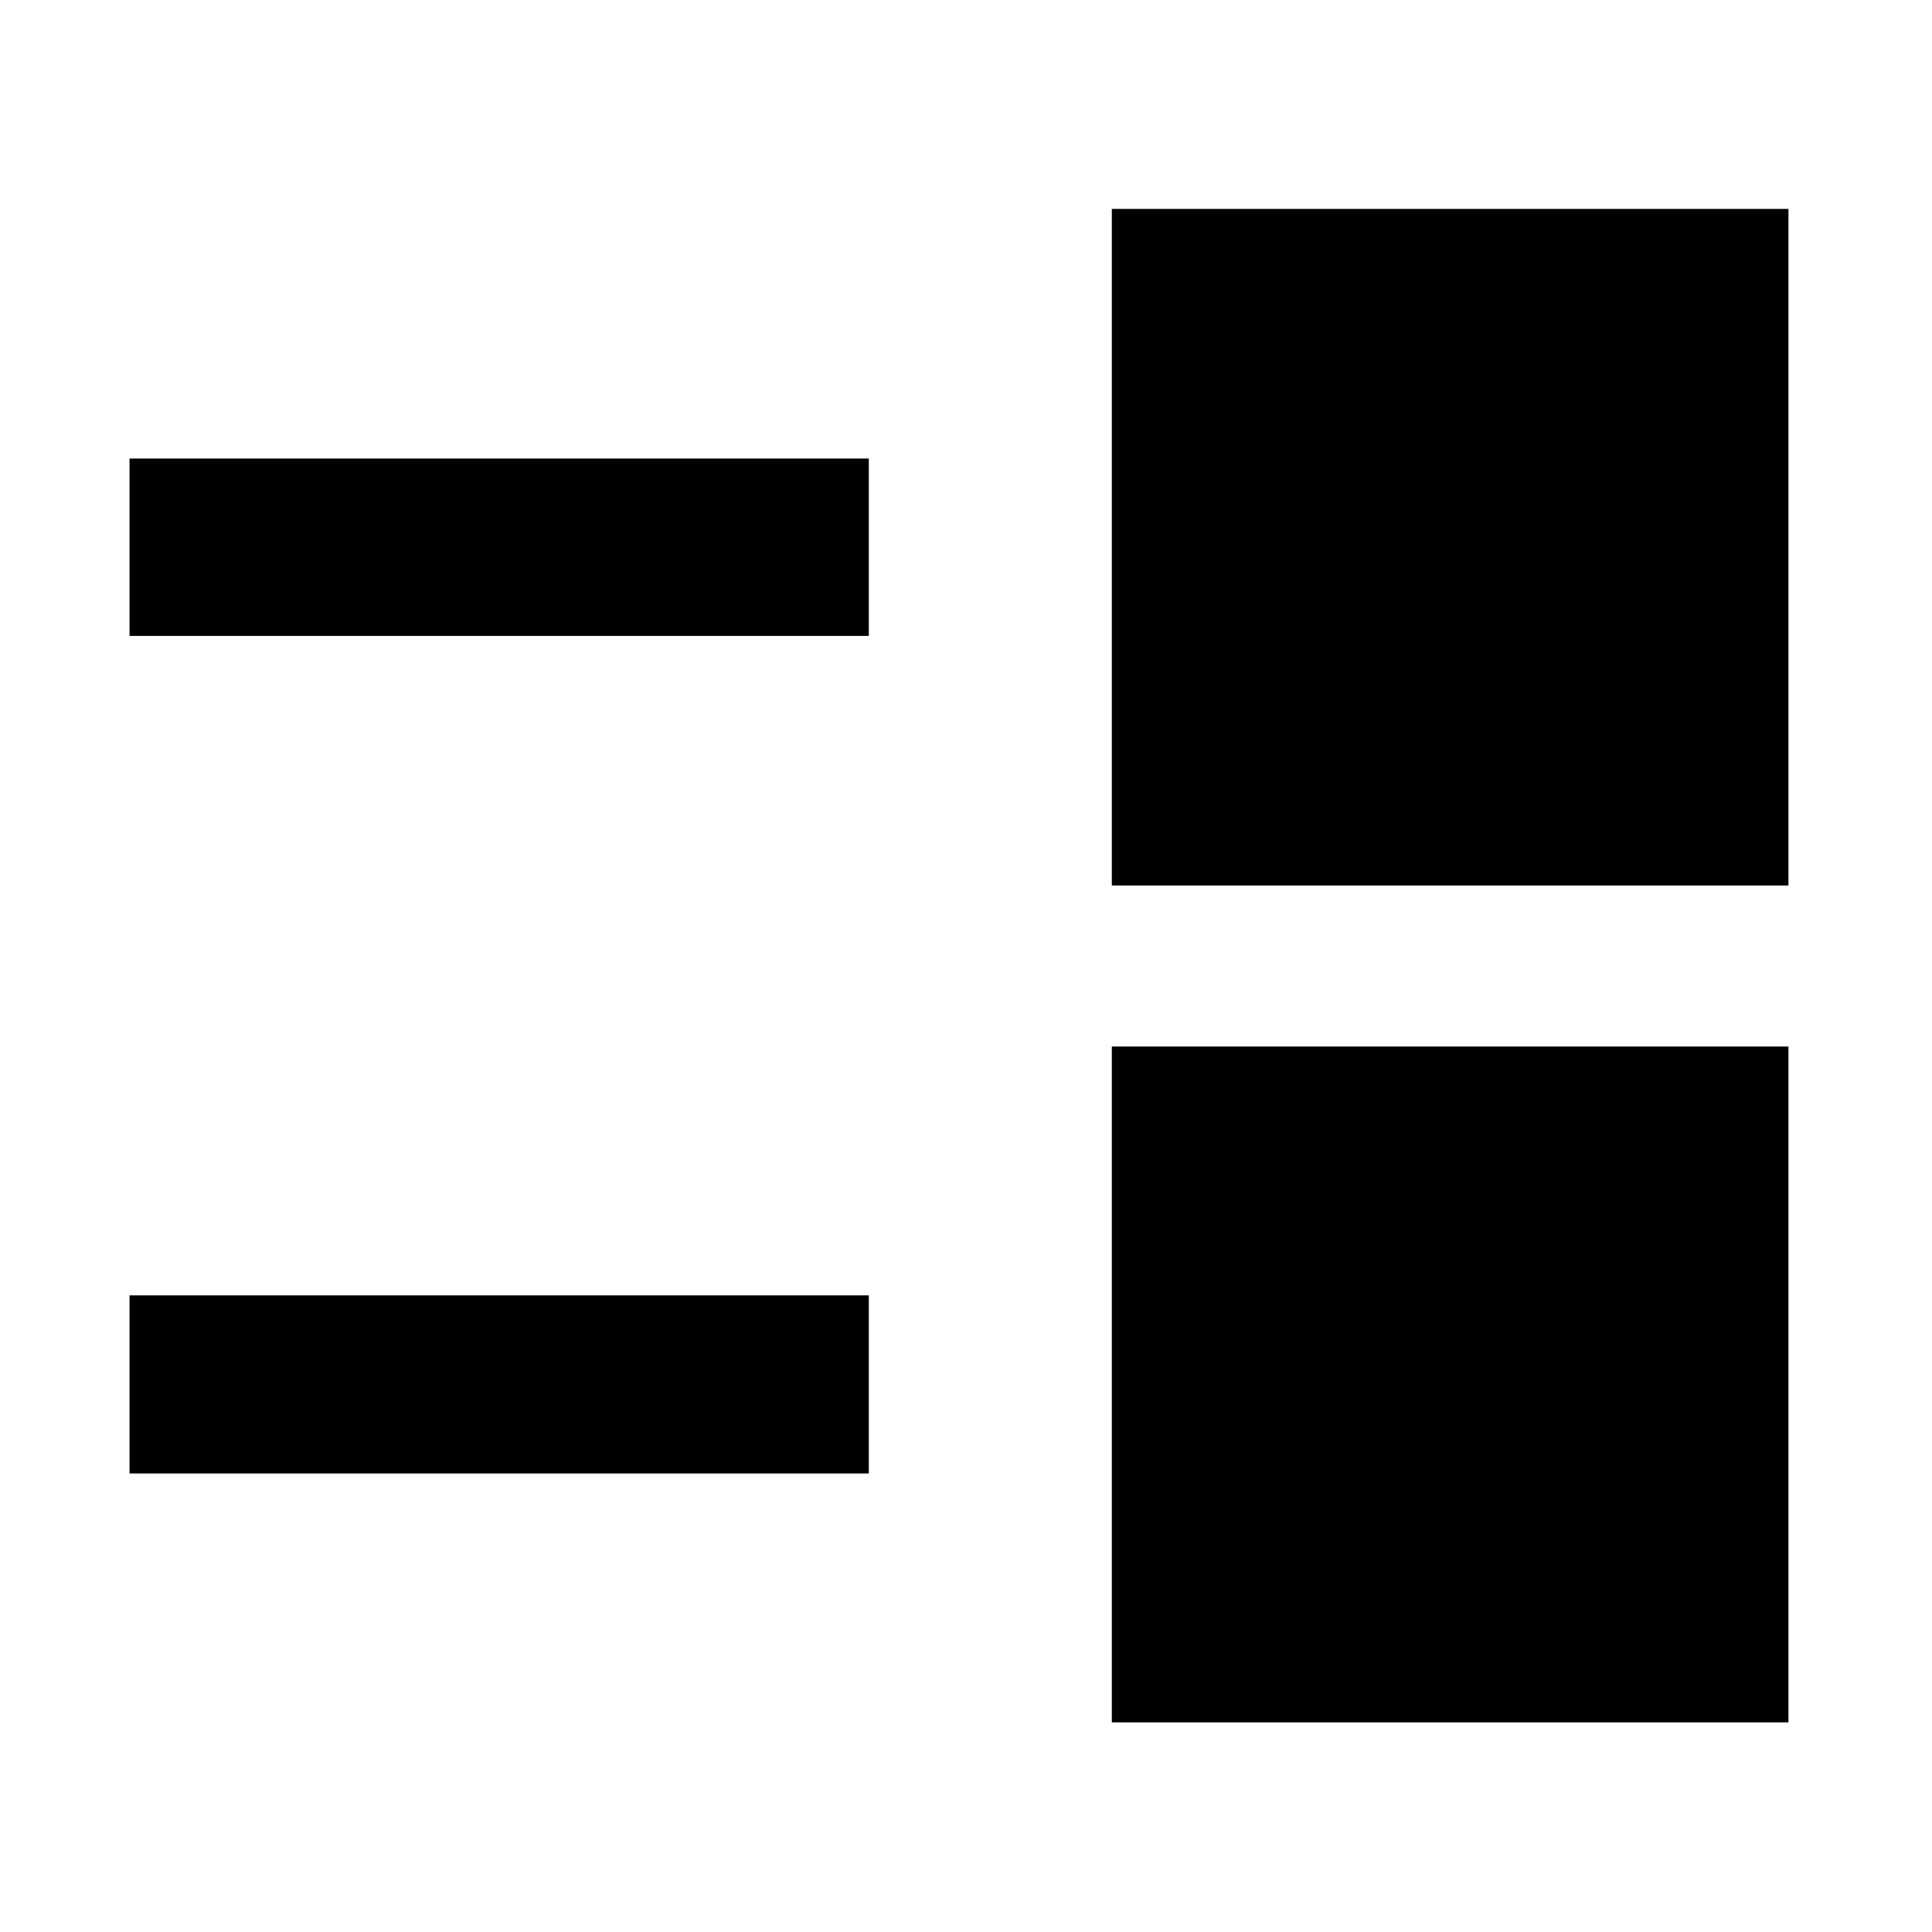 <svg xmlns="http://www.w3.org/2000/svg" height="40" viewBox="0 -960 960 960" width="40"><path d="M552.46-104.17V-440h336.21v335.83H552.46ZM64.36-227.83v-88.52h367.35v88.52H64.36ZM552.46-520v-336.2h336.21V-520H552.46ZM64.36-644.03v-88.14h367.35v88.14H64.36Z"/></svg>